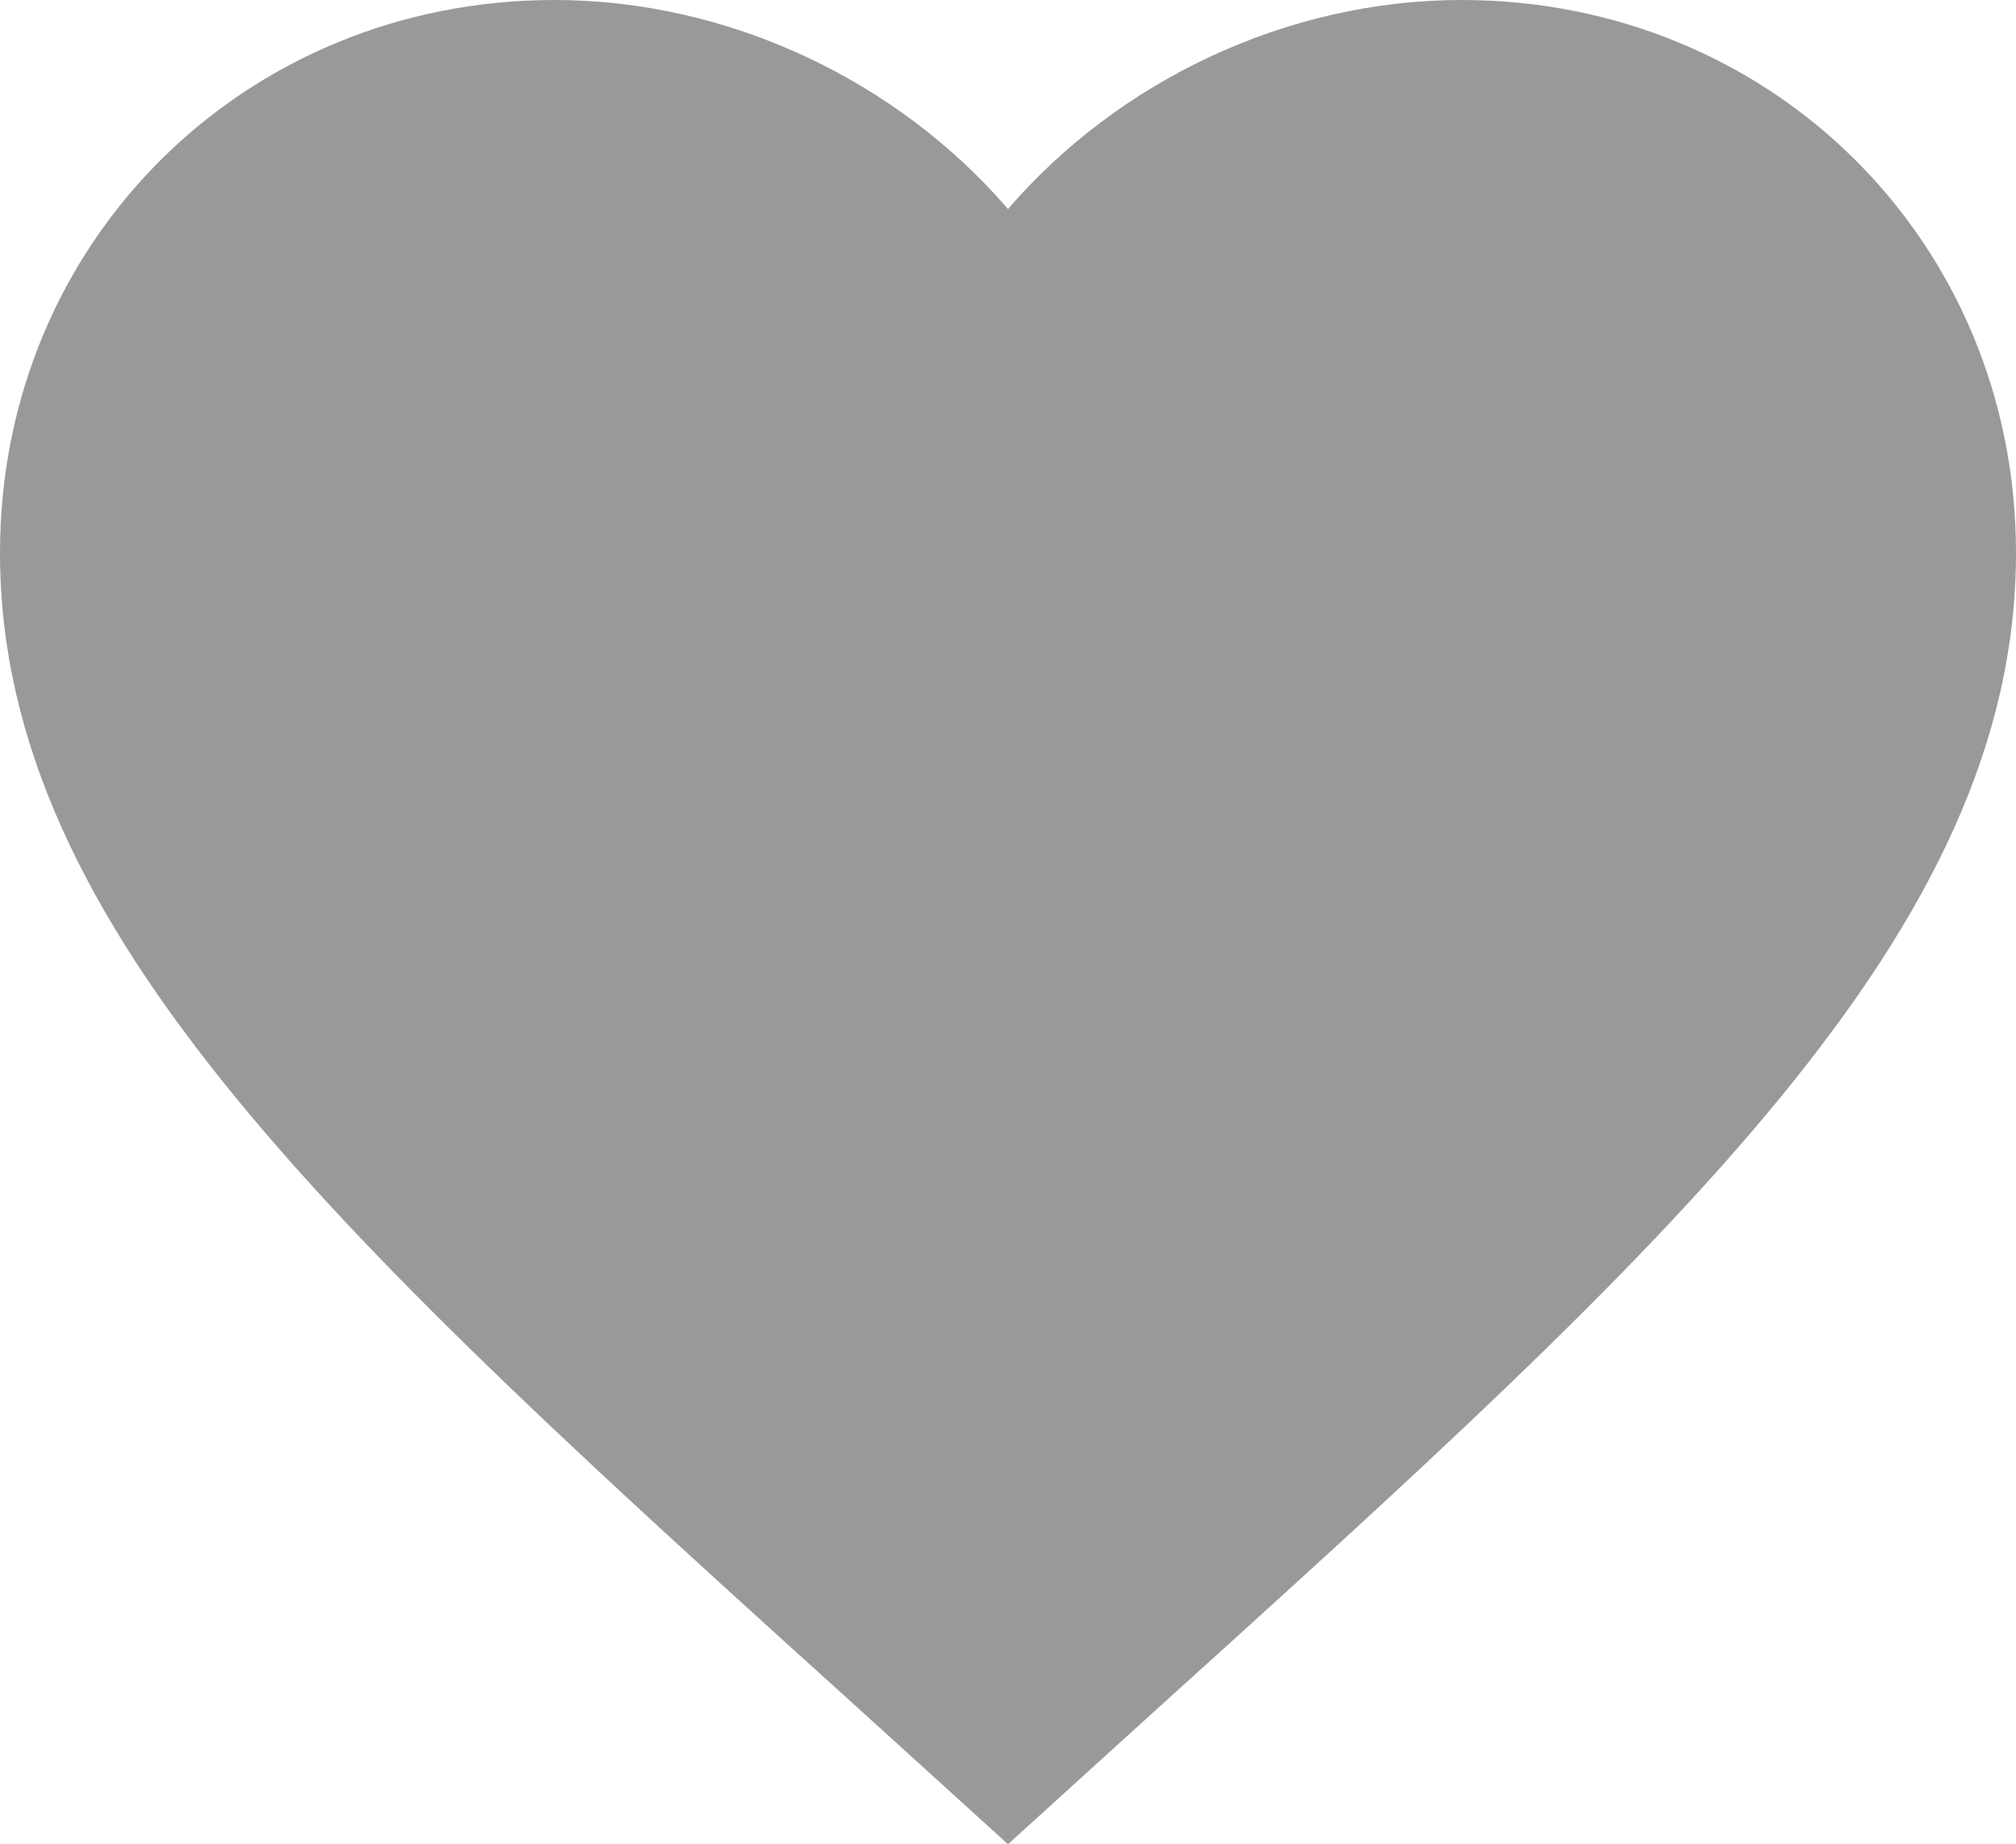 <svg width="94" height="86" viewBox="0 0 94 86" fill="none" xmlns="http://www.w3.org/2000/svg">
<path d="M47 86L40.185 79.814C15.98 57.927 0 43.445 0 25.777C0 11.295 11.374 0 25.85 0C34.028 0 41.877 3.796 47 9.748C52.123 3.796 59.972 0 68.15 0C82.626 0 94 11.295 94 25.777C94 43.445 78.02 57.927 53.815 79.814L47 86Z" fill="#999999"/>
</svg>
